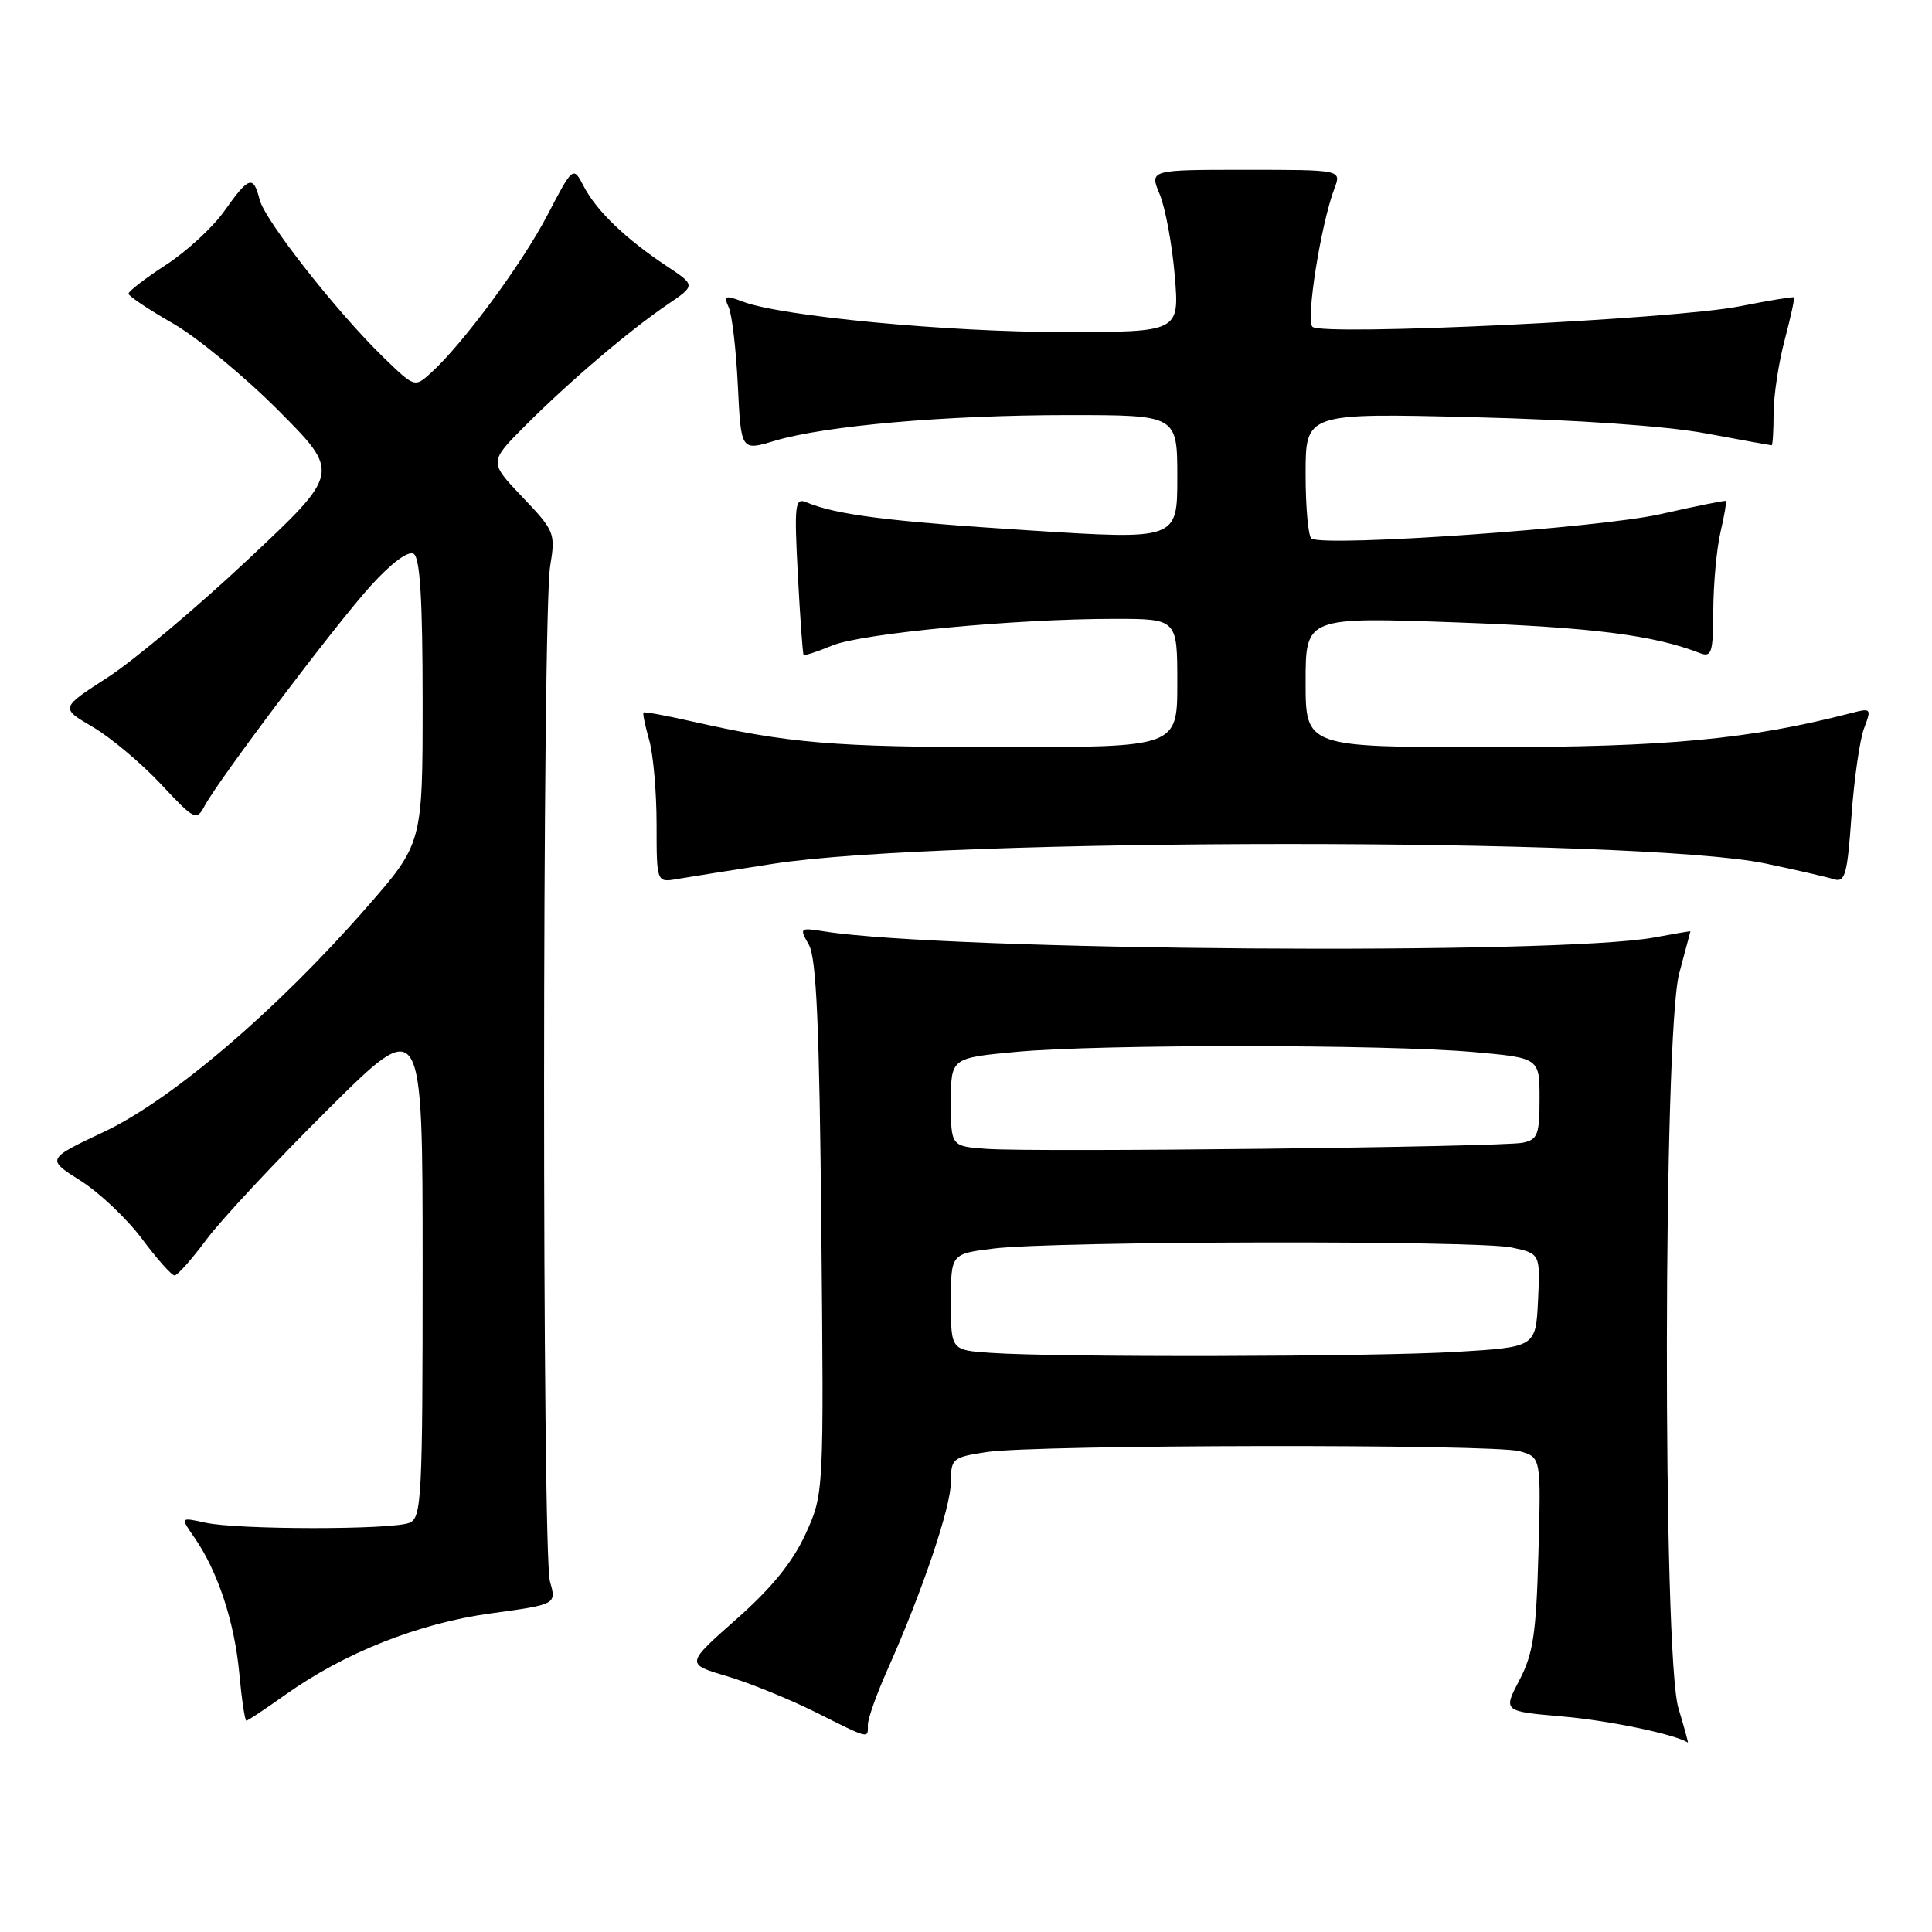 <?xml version="1.0" encoding="UTF-8" standalone="no"?>
<!DOCTYPE svg PUBLIC "-//W3C//DTD SVG 1.1//EN" "http://www.w3.org/Graphics/SVG/1.1/DTD/svg11.dtd" >
<svg xmlns="http://www.w3.org/2000/svg" xmlns:xlink="http://www.w3.org/1999/xlink" version="1.1" viewBox="0 0 256 256">
 <g >
 <path fill="currentColor"
d=" M 222.40 226.34 C 220.30 219.37 220.39 136.87 222.50 129.00 C 223.31 125.97 223.98 123.46 223.99 123.41 C 223.99 123.36 221.86 123.72 219.25 124.21 C 206.56 126.59 125.53 126.00 109.18 123.41 C 105.96 122.90 105.91 122.95 107.18 125.19 C 108.18 126.94 108.58 135.99 108.83 162.72 C 109.17 197.94 109.17 197.94 106.73 203.28 C 105.03 206.99 102.24 210.43 97.57 214.55 C 90.85 220.49 90.85 220.49 96.31 222.10 C 99.30 222.99 104.58 225.14 108.04 226.86 C 115.33 230.51 115.00 230.43 115.00 228.53 C 115.00 227.72 116.16 224.46 117.58 221.28 C 122.20 210.92 126.00 199.69 126.00 196.37 C 126.00 193.26 126.21 193.09 130.75 192.40 C 137.32 191.41 197.84 191.32 201.35 192.29 C 204.20 193.09 204.20 193.09 203.85 205.79 C 203.56 216.46 203.15 219.16 201.33 222.63 C 199.16 226.76 199.16 226.76 207.11 227.45 C 213.22 227.98 221.97 229.81 223.65 230.90 C 223.74 230.96 223.17 228.90 222.40 226.34 Z  M 37.75 224.61 C 45.59 219.01 55.50 215.08 65.05 213.78 C 73.74 212.59 73.74 212.59 72.87 209.55 C 71.82 205.87 71.84 81.37 72.90 75.00 C 73.62 70.64 73.50 70.35 69.22 65.86 C 64.79 61.21 64.79 61.21 69.64 56.36 C 75.50 50.50 83.39 43.78 88.46 40.34 C 92.18 37.81 92.18 37.81 88.34 35.26 C 82.95 31.69 79.06 27.96 77.38 24.74 C 75.94 21.98 75.94 21.98 72.52 28.53 C 69.16 34.97 61.29 45.63 57.08 49.43 C 54.96 51.35 54.93 51.34 50.89 47.43 C 44.73 41.48 35.09 29.21 34.40 26.45 C 33.57 23.17 32.98 23.36 29.72 27.97 C 28.20 30.12 24.71 33.34 21.97 35.11 C 19.24 36.89 17.01 38.60 17.03 38.92 C 17.05 39.24 19.68 41.00 22.89 42.84 C 26.09 44.67 32.40 49.88 36.91 54.41 C 45.11 62.65 45.11 62.65 32.80 74.19 C 26.04 80.54 17.69 87.55 14.25 89.77 C 7.99 93.81 7.99 93.81 12.28 96.32 C 14.64 97.70 18.69 101.10 21.28 103.86 C 25.78 108.67 26.03 108.80 27.10 106.81 C 29.04 103.19 44.48 82.73 49.16 77.58 C 51.90 74.57 54.09 72.94 54.82 73.39 C 55.66 73.91 56.00 79.53 56.00 92.94 C 56.00 111.76 56.00 111.76 48.50 120.33 C 36.72 133.81 22.77 145.73 13.82 149.95 C 6.14 153.58 6.14 153.58 10.66 156.44 C 13.15 158.01 16.82 161.48 18.81 164.15 C 20.80 166.82 22.74 169.00 23.13 169.00 C 23.51 169.00 25.42 166.86 27.35 164.25 C 29.29 161.64 36.53 153.88 43.44 147.02 C 56.00 134.53 56.00 134.53 56.00 167.80 C 56.00 198.54 55.87 201.12 54.25 201.78 C 51.96 202.72 31.44 202.71 27.19 201.76 C 23.88 201.03 23.88 201.03 25.78 203.76 C 28.86 208.22 31.06 214.88 31.70 221.65 C 32.02 225.14 32.45 228.00 32.64 228.00 C 32.84 228.00 35.13 226.47 37.75 224.61 Z  M 102.50 114.45 C 124.87 110.98 217.31 110.96 233.89 114.41 C 237.95 115.26 242.04 116.20 242.99 116.50 C 244.48 116.97 244.78 115.93 245.33 108.13 C 245.68 103.24 246.43 98.00 247.00 96.50 C 248.00 93.86 247.94 93.80 245.27 94.49 C 231.80 97.97 220.81 99.00 197.33 99.00 C 173.00 99.00 173.00 99.00 173.00 90.37 C 173.00 81.75 173.00 81.75 193.21 82.48 C 211.04 83.13 219.11 84.15 225.25 86.54 C 226.80 87.14 227.00 86.50 227.02 80.86 C 227.04 77.36 227.46 72.71 227.97 70.53 C 228.48 68.34 228.80 66.48 228.69 66.38 C 228.59 66.28 224.68 67.07 220.00 68.13 C 211.94 69.95 175.61 72.50 173.78 71.36 C 173.35 71.10 173.00 67.25 173.00 62.80 C 173.00 54.73 173.00 54.73 195.25 55.28 C 208.87 55.62 220.80 56.45 226.00 57.42 C 230.68 58.29 234.61 59.00 234.75 59.00 C 234.89 59.00 235.01 57.09 235.01 54.75 C 235.02 52.41 235.68 48.05 236.48 45.05 C 237.27 42.05 237.83 39.50 237.71 39.40 C 237.60 39.29 234.35 39.83 230.50 40.59 C 221.88 42.31 175.15 44.55 173.90 43.30 C 173.01 42.41 175.03 29.68 176.82 24.97 C 177.76 22.50 177.76 22.50 165.03 22.50 C 152.31 22.50 152.31 22.50 153.67 25.75 C 154.41 27.53 155.31 32.37 155.66 36.50 C 156.29 44.00 156.29 44.00 140.87 44.00 C 125.54 44.00 103.53 41.91 98.43 39.97 C 96.08 39.08 95.86 39.17 96.56 40.73 C 97.00 41.70 97.54 46.38 97.77 51.12 C 98.19 59.75 98.19 59.75 102.65 58.41 C 109.29 56.41 125.38 55.00 141.61 55.00 C 156.00 55.00 156.00 55.00 156.00 63.26 C 156.00 71.53 156.00 71.53 136.25 70.27 C 117.74 69.09 110.82 68.22 106.84 66.55 C 105.34 65.92 105.23 66.83 105.72 76.18 C 106.02 81.85 106.36 86.62 106.48 86.76 C 106.60 86.91 108.28 86.36 110.23 85.55 C 114.10 83.93 134.46 82.00 147.65 82.00 C 156.00 82.00 156.00 82.00 156.00 90.50 C 156.00 99.00 156.00 99.00 132.81 99.00 C 110.49 99.00 104.55 98.50 91.50 95.55 C 88.20 94.80 85.40 94.29 85.27 94.41 C 85.14 94.53 85.48 96.17 86.02 98.06 C 86.56 99.94 87.00 104.97 87.00 109.22 C 87.00 116.95 87.00 116.95 89.75 116.47 C 91.26 116.21 97.00 115.30 102.50 114.45 Z  M 131.25 179.26 C 126.00 178.90 126.00 178.90 126.00 172.52 C 126.00 166.14 126.00 166.14 131.65 165.44 C 139.62 164.44 195.71 164.33 200.30 165.30 C 204.09 166.11 204.09 166.11 203.80 172.30 C 203.50 178.50 203.50 178.50 193.00 179.13 C 181.89 179.79 140.12 179.88 131.25 179.26 Z  M 130.75 152.23 C 126.00 151.89 126.00 151.89 126.00 146.03 C 126.00 140.18 126.00 140.18 134.75 139.37 C 145.75 138.35 183.64 138.37 195.25 139.40 C 204.00 140.18 204.00 140.18 204.00 145.57 C 204.00 150.36 203.75 151.01 201.75 151.42 C 198.93 151.99 137.20 152.70 130.75 152.23 Z "/>
</g>
</svg>